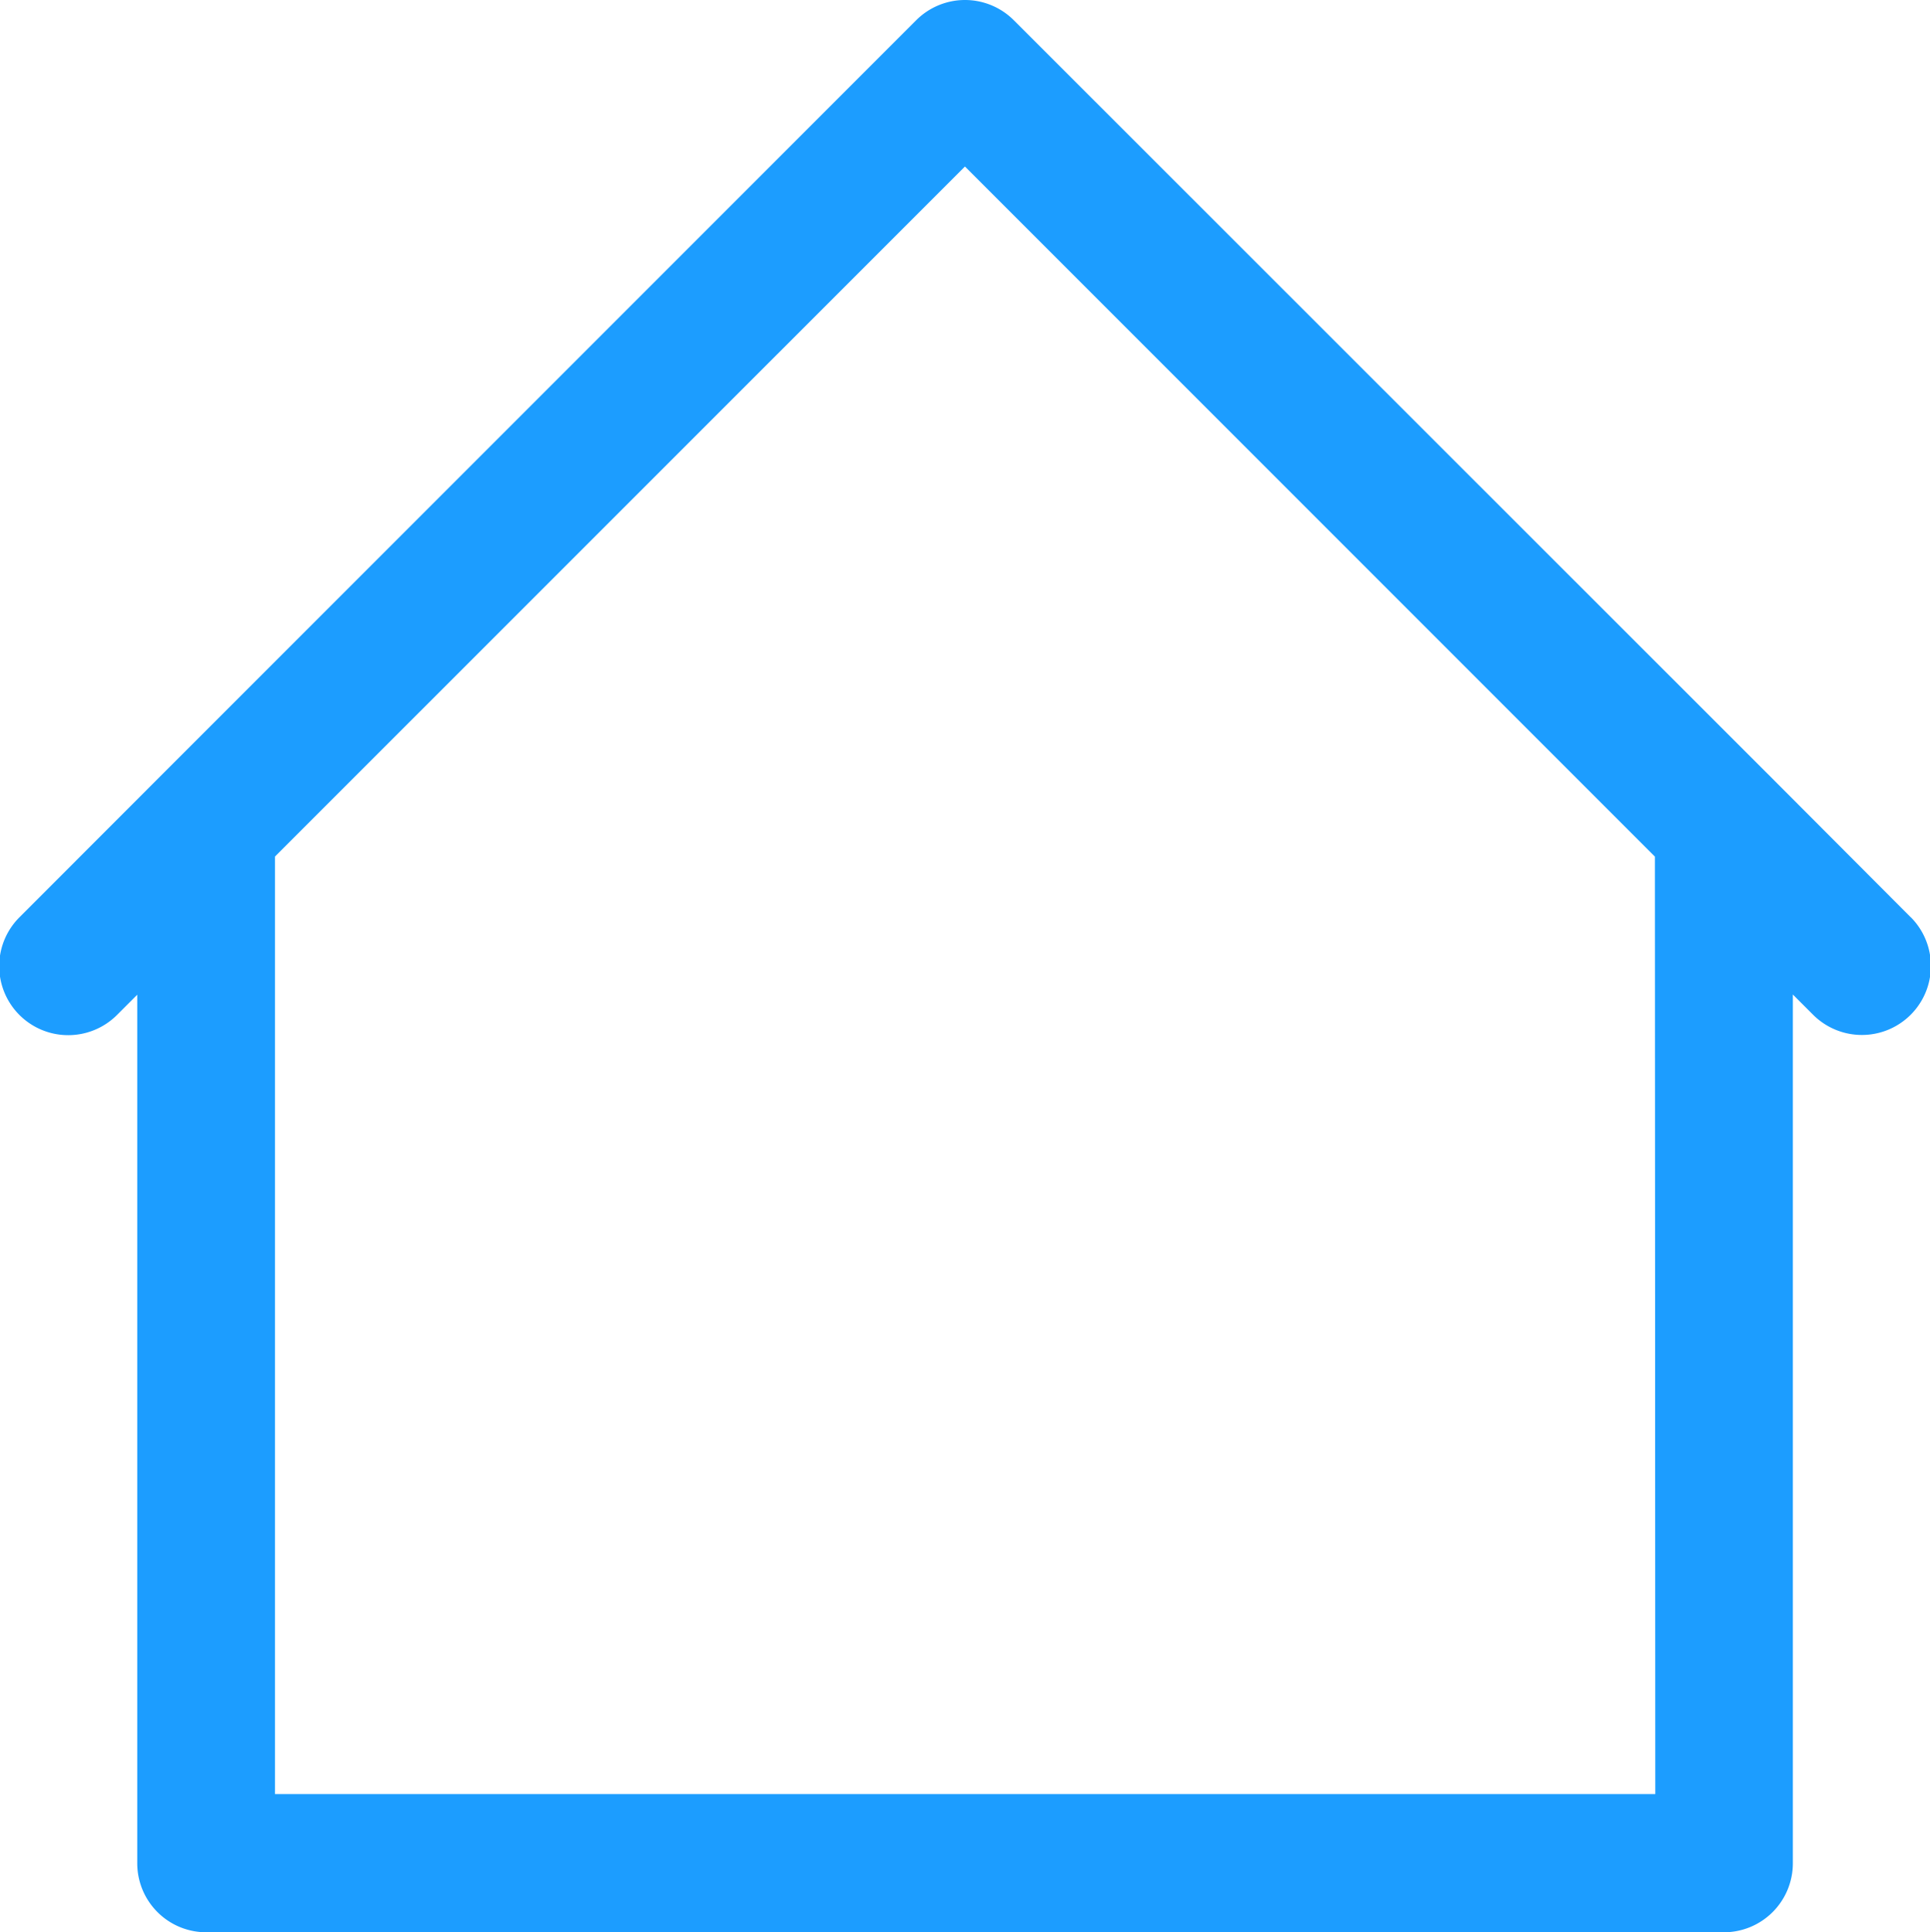 <svg xmlns="http://www.w3.org/2000/svg" width="19.083" height="19.1" viewBox="0 0 19.083 19.1">
  <g id="home" transform="translate(-0.208 0)">
    <g id="Group_70" data-name="Group 70" transform="translate(0.208 0)">
      <path id="Path_55" data-name="Path 55" d="M19.1,9.067,17.736,7.7,10.232.2a.682.682,0,0,0-.965,0l-7.5,7.5L.4,9.068a.682.682,0,0,0,.965.965l.2-.2v8.586a.682.682,0,0,0,.682.682H17.253a.682.682,0,0,0,.682-.682V9.831l.2.2a.682.682,0,0,0,.965-.965Zm-7.3,8.668h0Zm4.775,0H2.927V8.467L9.749,1.646l6.822,6.822Z" transform="translate(-0.208 0)" fill="#1c9dff"/>
    </g>
  </g>
</svg>
